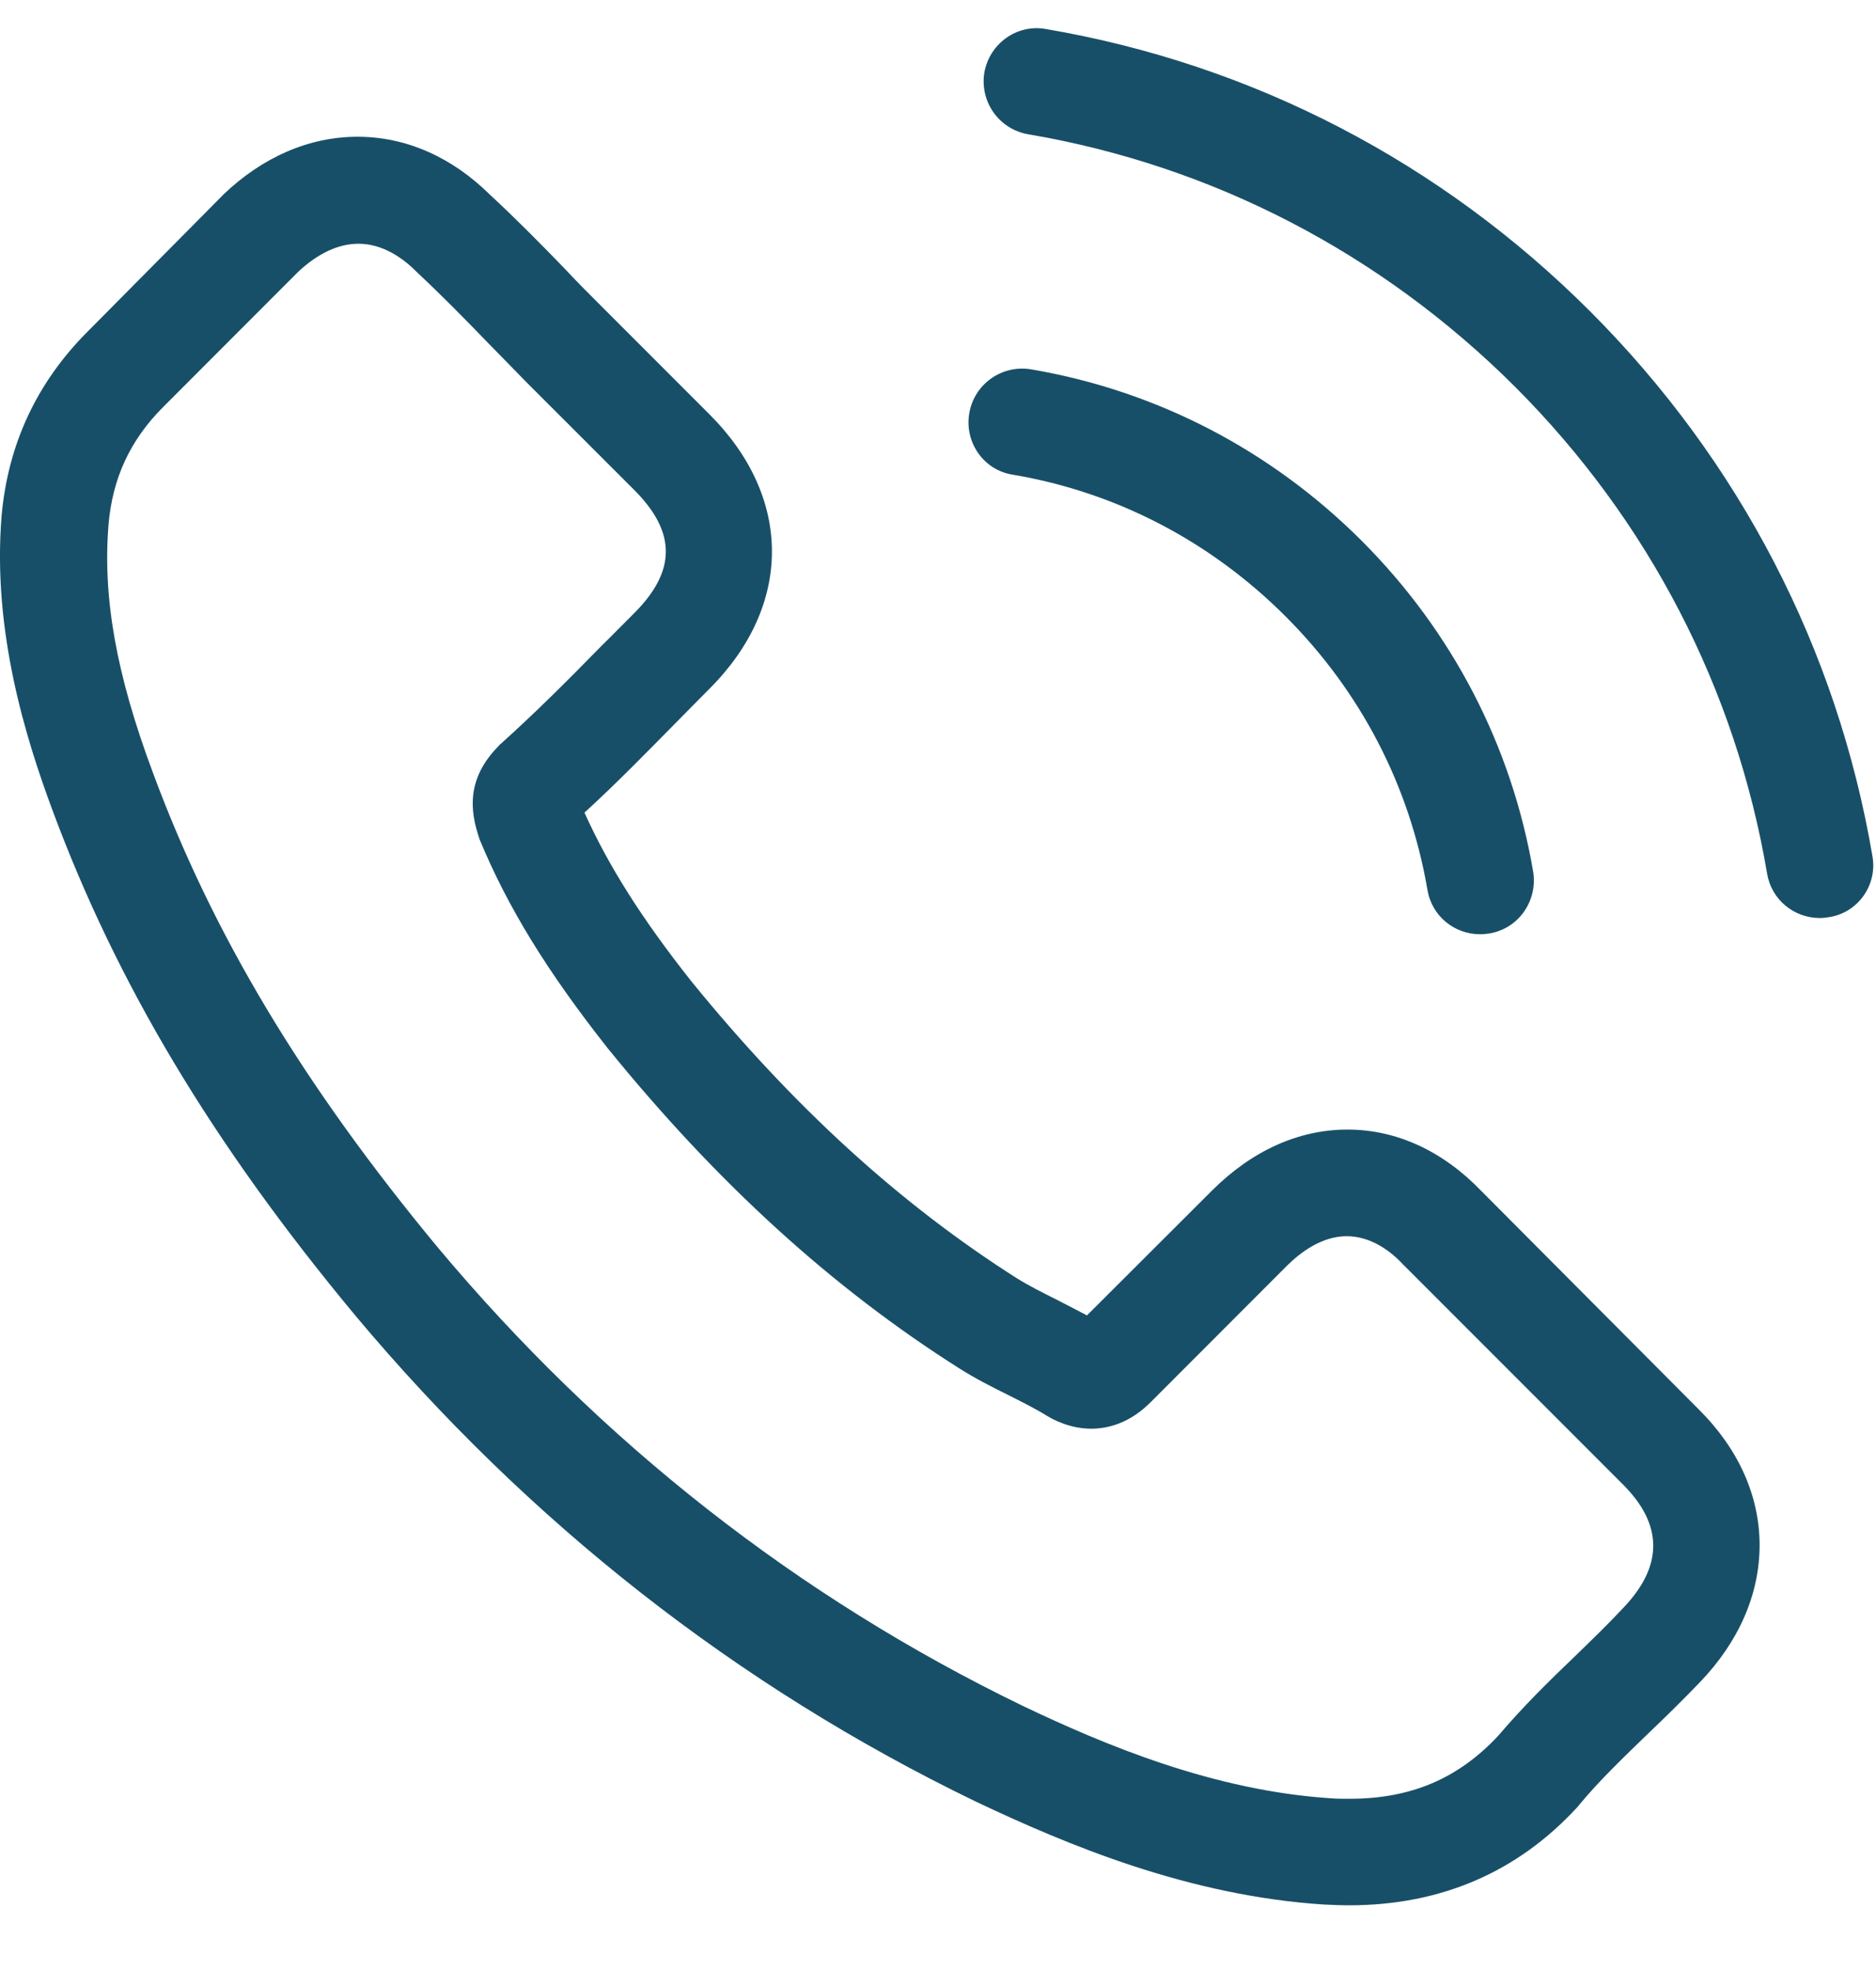 <svg width="20" height="21" viewBox="0 0 20 21" fill="none" xmlns="http://www.w3.org/2000/svg">
<g clip-path="url(#clip0_323_1097)">
<path d="M15.792 12.689C15.382 12.263 14.888 12.035 14.365 12.035C13.846 12.035 13.348 12.259 12.921 12.685L11.588 14.015C11.478 13.956 11.368 13.901 11.262 13.846C11.111 13.77 10.967 13.698 10.845 13.622C9.595 12.829 8.46 11.794 7.371 10.456C6.843 9.789 6.488 9.228 6.231 8.658C6.577 8.342 6.898 8.012 7.21 7.696C7.328 7.577 7.447 7.455 7.565 7.337C8.451 6.45 8.451 5.302 7.565 4.416L6.412 3.263C6.282 3.133 6.146 2.998 6.02 2.862C5.767 2.601 5.501 2.331 5.226 2.077C4.817 1.672 4.327 1.457 3.812 1.457C3.297 1.457 2.799 1.672 2.377 2.077C2.373 2.082 2.373 2.082 2.369 2.086L0.933 3.534C0.393 4.074 0.085 4.732 0.017 5.496C-0.084 6.729 0.279 7.877 0.558 8.629C1.242 10.473 2.263 12.183 3.787 14.015C5.636 16.222 7.86 17.966 10.401 19.194C11.372 19.654 12.668 20.199 14.116 20.292C14.205 20.296 14.297 20.3 14.382 20.3C15.357 20.3 16.176 19.95 16.817 19.253C16.822 19.245 16.83 19.241 16.834 19.232C17.054 18.966 17.307 18.726 17.573 18.468C17.755 18.295 17.94 18.113 18.122 17.924C18.54 17.489 18.759 16.982 18.759 16.463C18.759 15.94 18.535 15.437 18.109 15.015L15.792 12.689ZM17.303 17.134C17.299 17.134 17.299 17.138 17.303 17.134C17.138 17.311 16.97 17.472 16.788 17.649C16.514 17.911 16.235 18.185 15.973 18.493C15.547 18.949 15.045 19.165 14.386 19.165C14.323 19.165 14.255 19.165 14.192 19.16C12.938 19.08 11.773 18.59 10.899 18.173C8.51 17.016 6.412 15.374 4.669 13.293C3.23 11.558 2.267 9.954 1.63 8.232C1.237 7.181 1.094 6.362 1.157 5.589C1.199 5.095 1.389 4.686 1.74 4.336L3.179 2.896C3.386 2.702 3.605 2.597 3.821 2.597C4.087 2.597 4.302 2.757 4.437 2.892C4.441 2.896 4.445 2.9 4.45 2.905C4.707 3.145 4.952 3.394 5.209 3.66C5.34 3.795 5.475 3.93 5.61 4.07L6.763 5.222C7.21 5.67 7.21 6.083 6.763 6.531C6.64 6.653 6.522 6.775 6.4 6.894C6.045 7.257 5.707 7.594 5.34 7.924C5.332 7.932 5.323 7.936 5.319 7.945C4.956 8.308 5.024 8.662 5.1 8.903C5.104 8.916 5.108 8.928 5.112 8.941C5.412 9.667 5.834 10.351 6.476 11.165L6.48 11.17C7.645 12.605 8.873 13.723 10.228 14.58C10.401 14.69 10.579 14.779 10.748 14.863C10.899 14.939 11.043 15.011 11.165 15.087C11.182 15.095 11.199 15.108 11.216 15.116C11.36 15.188 11.495 15.222 11.634 15.222C11.984 15.222 12.204 15.002 12.276 14.931L13.719 13.487C13.863 13.344 14.091 13.171 14.357 13.171C14.618 13.171 14.834 13.335 14.964 13.479C14.969 13.483 14.969 13.483 14.973 13.487L17.299 15.813C17.733 16.244 17.733 16.687 17.303 17.134Z" fill="#184F68"/>
<path d="M10.794 5.057C11.9 5.243 12.905 5.767 13.707 6.569C14.509 7.371 15.028 8.375 15.218 9.481C15.264 9.76 15.505 9.954 15.779 9.954C15.813 9.954 15.842 9.95 15.876 9.946C16.189 9.895 16.395 9.599 16.345 9.287C16.117 7.949 15.484 6.729 14.517 5.762C13.55 4.796 12.331 4.163 10.992 3.935C10.68 3.884 10.389 4.091 10.334 4.399C10.279 4.707 10.482 5.007 10.794 5.057Z" fill="#184F68"/>
<path d="M19.962 9.122C19.587 6.919 18.548 4.914 16.953 3.318C15.357 1.723 13.352 0.684 11.149 0.309C10.84 0.254 10.549 0.465 10.494 0.773C10.444 1.085 10.65 1.377 10.963 1.431C12.93 1.765 14.724 2.698 16.151 4.12C17.577 5.547 18.506 7.341 18.839 9.308C18.886 9.587 19.126 9.781 19.401 9.781C19.435 9.781 19.464 9.777 19.498 9.772C19.806 9.726 20.017 9.431 19.962 9.122Z" fill="#184F68"/>
</g>
<defs>
<clipPath id="clip0_323_1097">
<rect width="19.971" height="20" fill="white" transform="translate(0 0.3)"/>
</clipPath>
</defs>
</svg>
